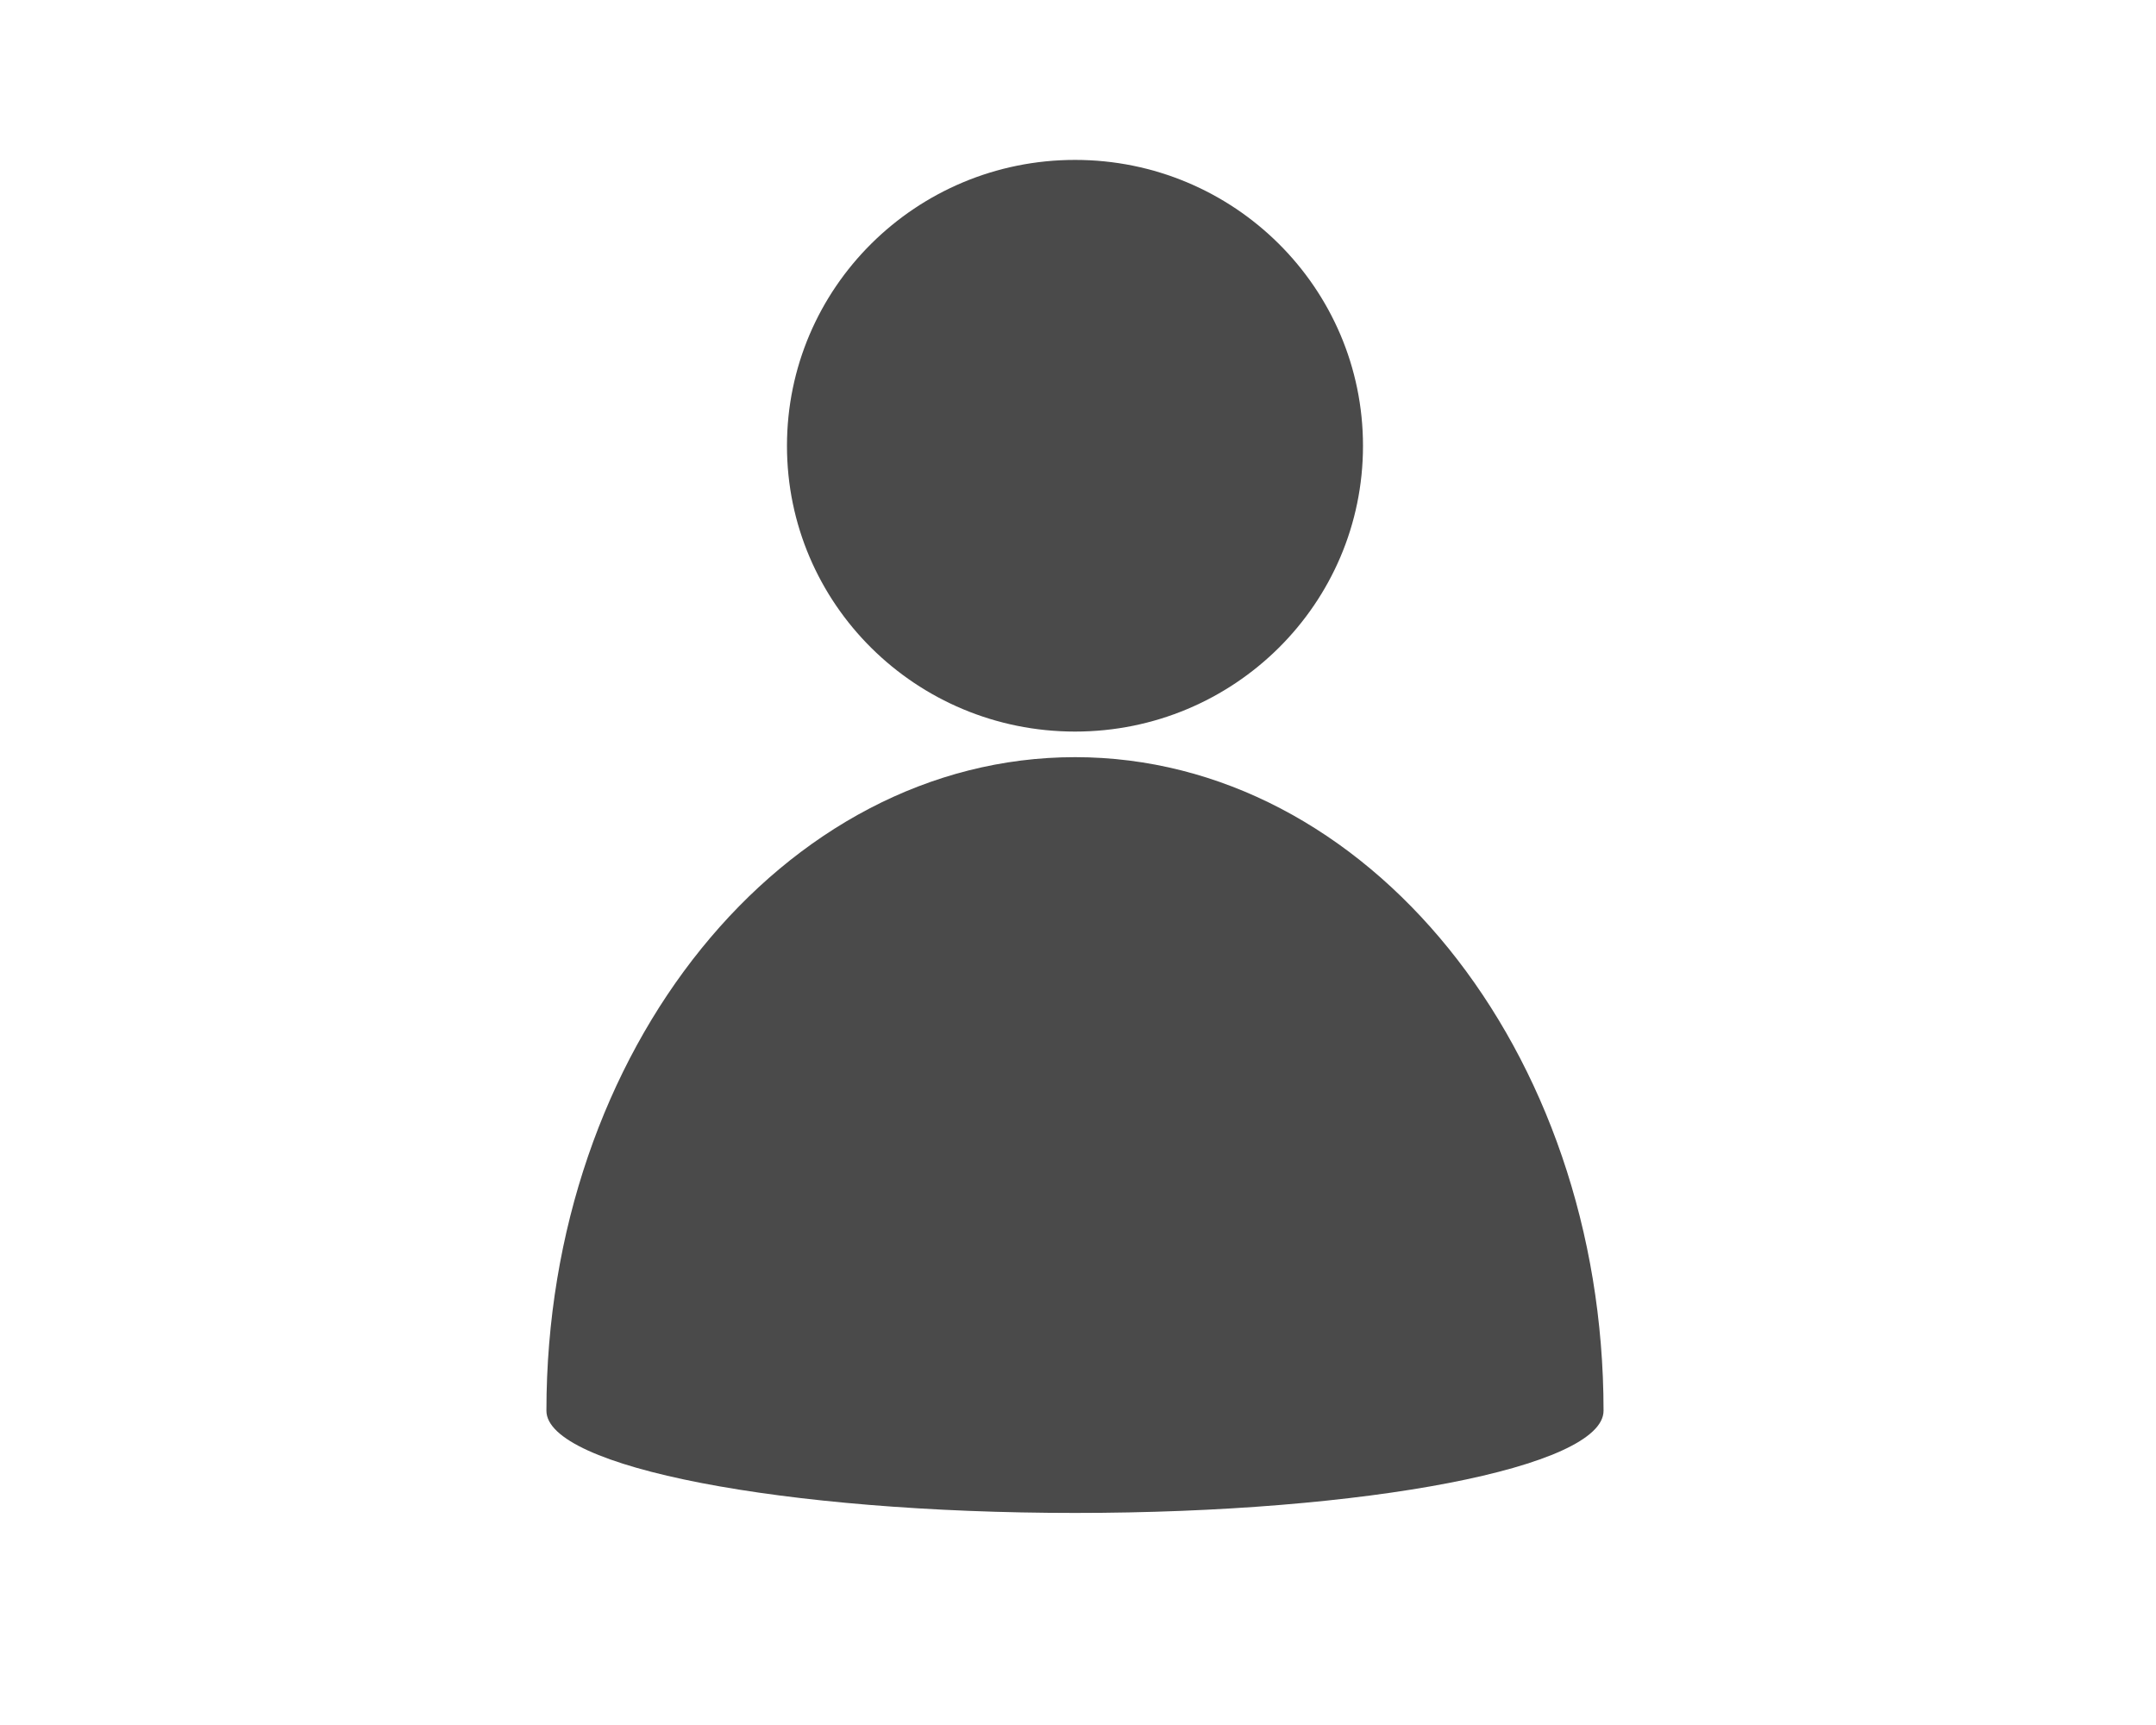 <svg xmlns="http://www.w3.org/2000/svg" xmlns:xlink="http://www.w3.org/1999/xlink" width="50" zoomAndPan="magnify" viewBox="0 0 37.5 30" height="40" preserveAspectRatio="xMidYMid meet" version="1.0"><defs><clipPath id="87dfe0afca"><path d="M 9.504 2.781 L 27.891 2.781 L 27.891 26.316 L 9.504 26.316 Z M 9.504 2.781 " clip-rule="nonzero"/></clipPath></defs><g clip-path="url(#87dfe0afca)"><path fill="#4a4a4a" d="M 27.891 24.535 C 27.891 18.258 23.773 13.168 18.699 13.168 C 13.625 13.168 9.504 18.258 9.504 24.535 C 9.504 25.516 13.625 26.312 18.699 26.312 C 23.773 26.312 27.891 25.516 27.891 24.535 Z M 18.699 2.781 C 21.465 2.781 23.707 5.008 23.707 7.754 C 23.707 10.5 21.465 12.723 18.699 12.723 C 15.93 12.723 13.688 10.5 13.688 7.754 C 13.688 5.008 15.93 2.781 18.699 2.781 Z M 18.699 2.781 " fill-opacity="1" fill-rule="evenodd"/></g></svg>